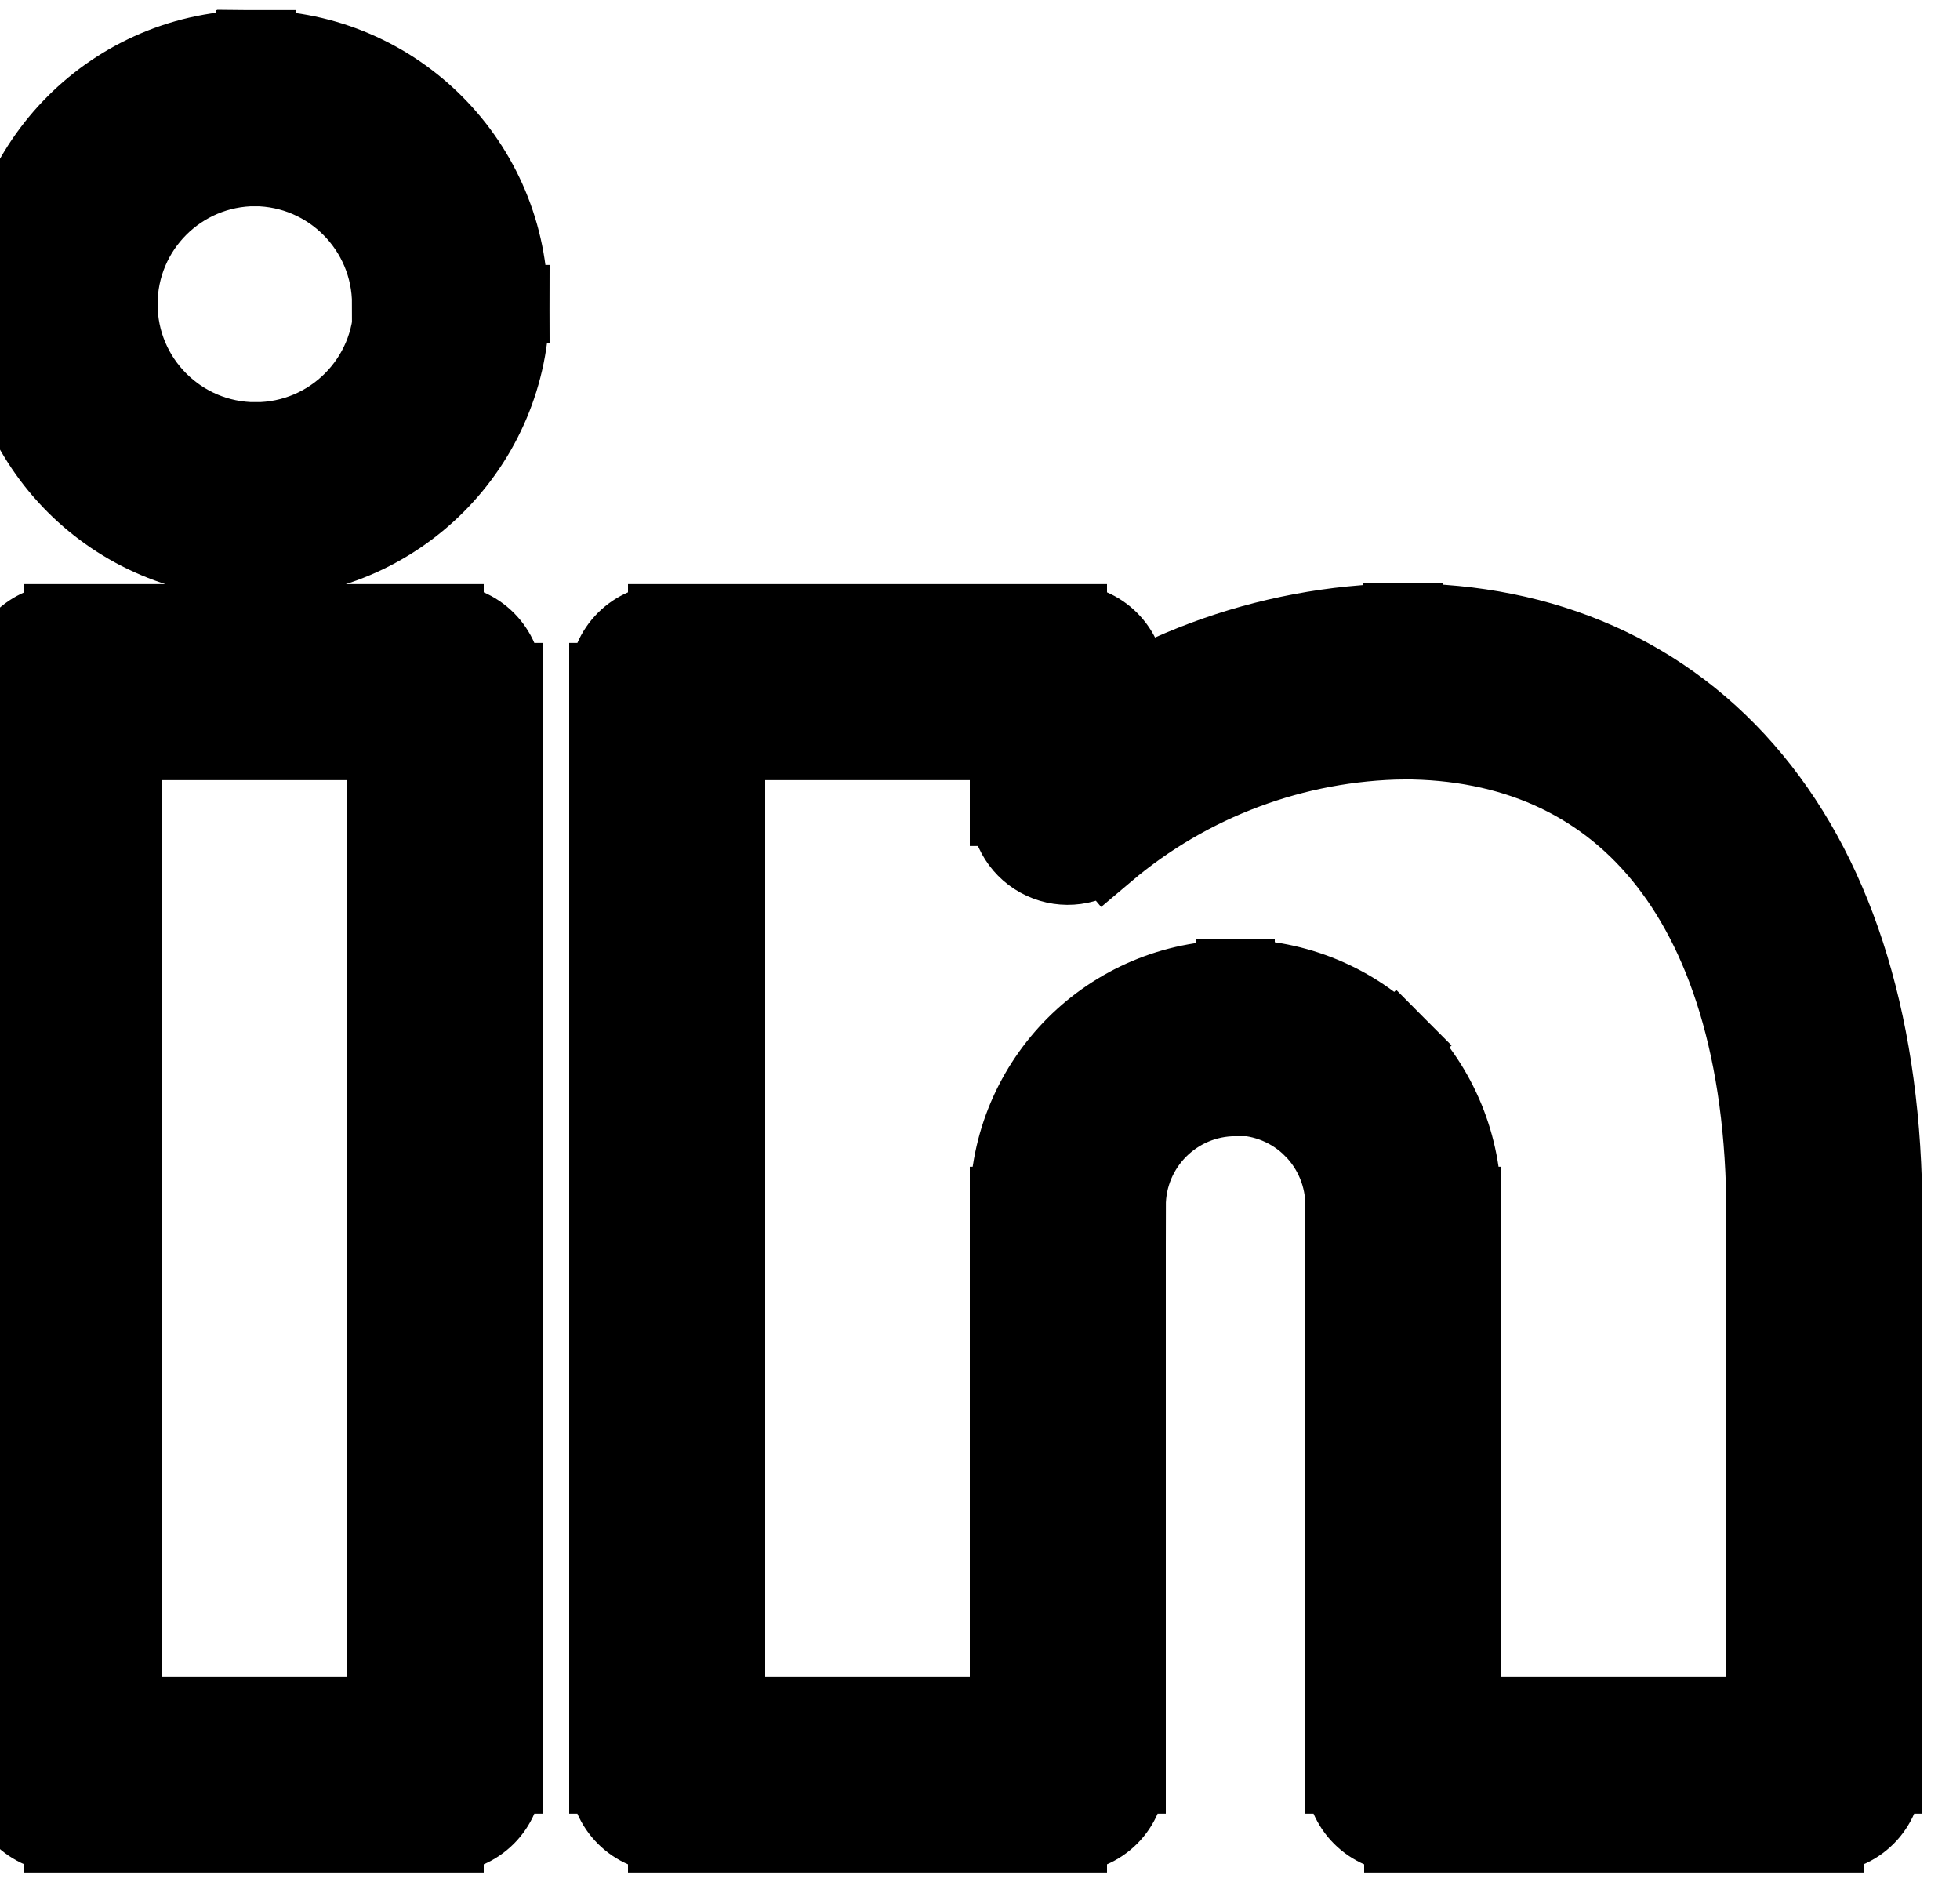 <svg width='25' height='24' viewBox='0 0 25 24' xmlns='http://www.w3.org/2000/svg'>
  <path stroke="#000000" d='M5.67 22.629V23.379C6.084 23.379 6.42 23.043 6.42 22.629H5.67ZM0.81 22.629H0.06C0.06 23.043 0.396 23.379 0.81 23.379L0.81 22.629ZM0.81 8.699V7.949C0.396 7.949 0.06 8.285 0.06 8.699H0.81ZM5.67 8.699H6.42C6.42 8.285 6.084 7.949 5.67 7.949V8.699ZM15.76 13.239L15.76 13.989C16.174 13.989 16.51 13.653 16.51 13.239H15.76ZM13.62 22.629V23.379C14.034 23.379 14.37 23.043 14.37 22.629H13.62ZM8.51 22.629H7.76C7.76 23.043 8.096 23.379 8.51 23.379V22.629ZM8.51 8.699V7.949C8.096 7.949 7.76 8.285 7.76 8.699H8.51ZM13.62 8.699H14.37C14.37 8.285 14.034 7.949 13.62 7.949V8.699ZM13.62 10.289H12.87C12.87 10.581 13.039 10.847 13.304 10.969C13.569 11.092 13.881 11.05 14.104 10.861L13.62 10.289ZM17.9 8.689L17.9 7.939L17.89 7.939L17.9 8.689ZM23.27 22.629V23.379C23.684 23.379 24.02 23.043 24.02 22.629H23.27ZM17.9 22.629H17.15C17.15 23.043 17.486 23.379 17.9 23.379V22.629ZM17.9 15.379L17.15 15.375V15.379H17.9ZM15.76 13.229L15.76 12.479C15.345 12.479 15.01 12.815 15.01 13.229H15.76ZM5.76 3.879H6.51C6.51 3.465 6.174 3.129 5.76 3.129V3.879ZM3.26 1.379L3.266 0.629H3.26V1.379ZM5.74 3.879L4.99 3.879C4.99 4.078 5.069 4.269 5.209 4.409C5.35 4.55 5.541 4.629 5.74 4.629V3.879ZM5.67 21.879H0.81V23.379H5.67V21.879ZM1.56 22.629V8.699H0.06V22.629H1.56ZM0.81 9.449H5.67V7.949H0.81V9.449ZM4.92 8.699V22.629H6.42V8.699H4.92ZM15.76 12.489C14.164 12.489 12.87 13.783 12.87 15.379H14.37C14.37 14.611 14.992 13.989 15.76 13.989L15.76 12.489ZM12.87 15.379V22.629H14.37V15.379H12.87ZM13.62 21.879H8.51V23.379H13.62V21.879ZM9.26 22.629V8.699H7.76V22.629H9.26ZM8.51 9.449H13.62V7.949H8.51V9.449ZM12.87 8.699V10.289H14.37V8.699H12.87ZM14.104 10.861C15.169 9.96 16.515 9.457 17.91 9.439L17.89 7.939C16.147 7.962 14.466 8.59 13.135 9.716L14.104 10.861ZM17.9 9.439C19.285 9.439 20.407 9.945 21.195 10.899C21.998 11.87 22.52 13.384 22.52 15.499H24.02C24.02 13.154 23.442 11.263 22.352 9.944C21.248 8.608 19.684 7.939 17.9 7.939V9.439ZM22.52 15.499V22.629H24.02V15.499H22.52ZM23.27 21.879H17.9V23.379H23.27V21.879ZM18.65 22.629V15.379H17.15V22.629H18.65ZM18.65 15.382C18.653 14.614 18.351 13.875 17.808 13.33L16.745 14.388C17.006 14.65 17.151 15.006 17.15 15.375L18.65 15.382ZM17.808 13.33C17.266 12.785 16.529 12.479 15.76 12.479L15.76 13.979C16.13 13.979 16.484 14.126 16.745 14.388L17.808 13.33ZM15.01 13.229V13.239H16.51V13.229H15.01ZM5.01 3.879C5.01 4.845 4.226 5.629 3.26 5.629V7.129C5.055 7.129 6.51 5.674 6.51 3.879H5.01ZM3.26 5.629C2.293 5.629 1.51 4.845 1.51 3.879H0.01C0.01 5.674 1.465 7.129 3.26 7.129V5.629ZM1.51 3.879C1.51 2.912 2.293 2.129 3.26 2.129V0.629C1.465 0.629 0.01 2.084 0.01 3.879H1.51ZM3.254 2.129C4.215 2.137 4.99 2.918 4.99 3.879L6.49 3.879C6.49 2.094 5.051 0.643 3.266 0.629L3.254 2.129ZM5.74 4.629H5.76V3.129H5.74V4.629Z' />
</svg>
